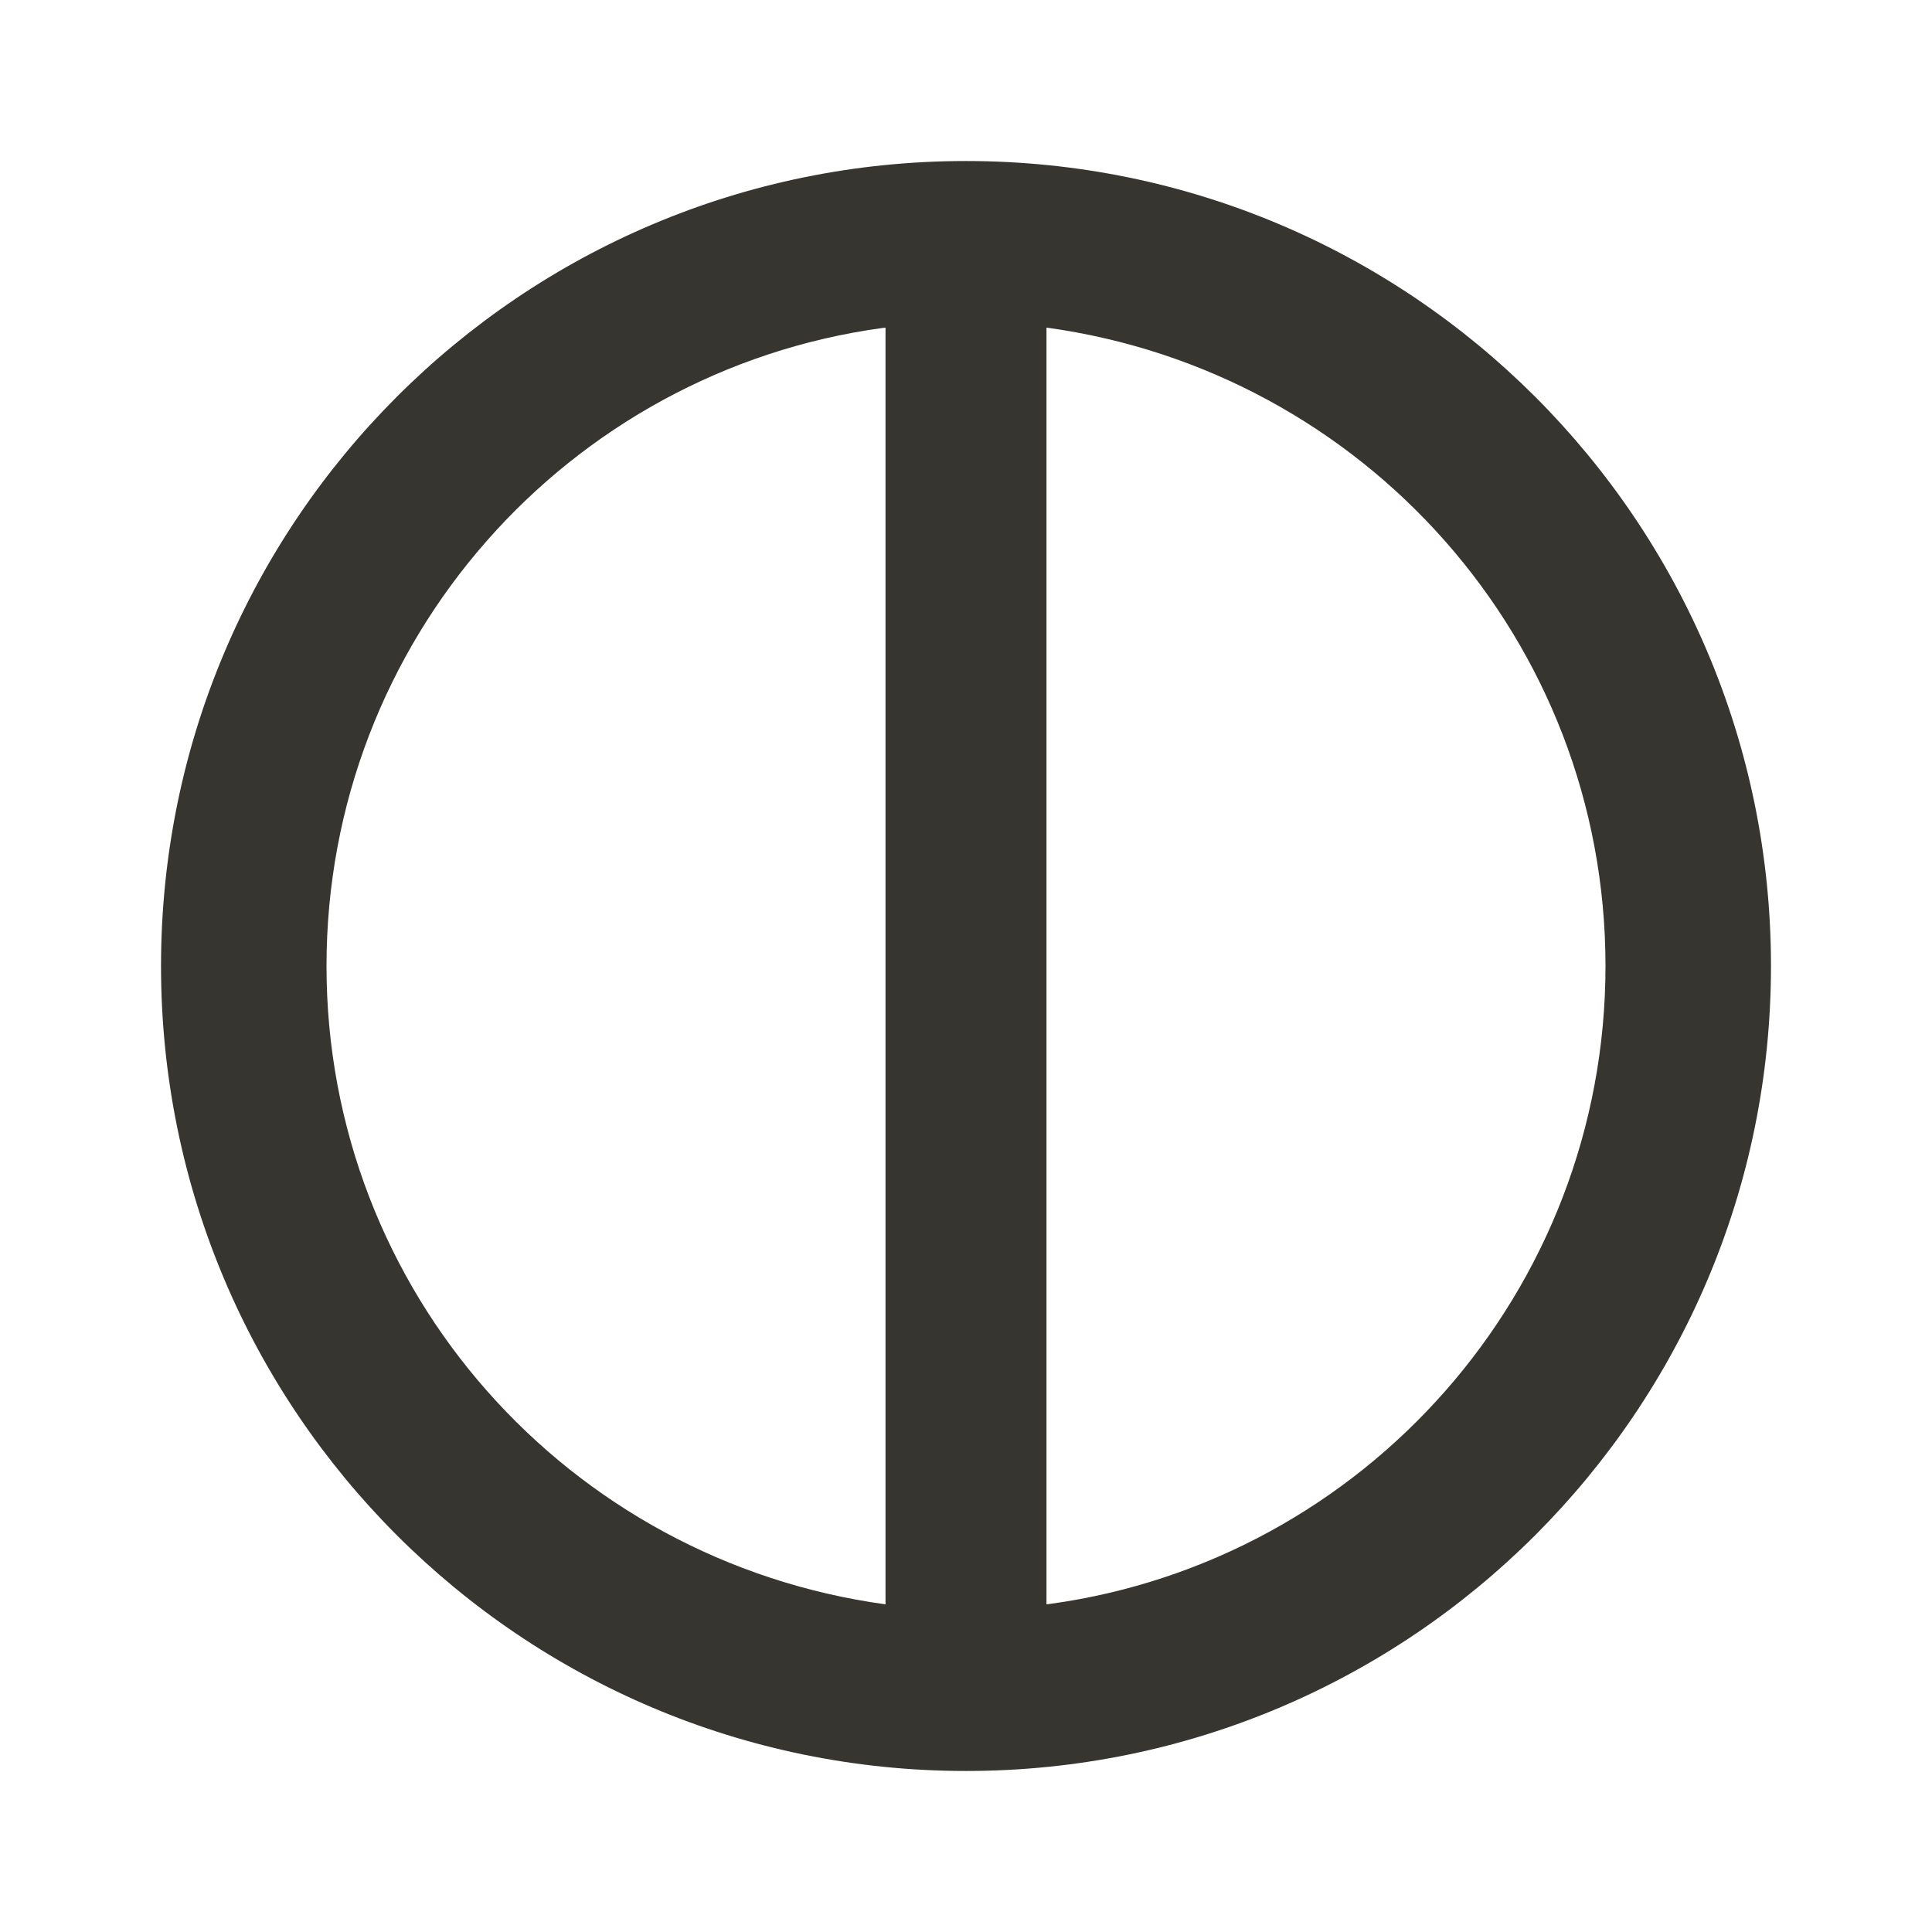 <!-- Generated by IcoMoon.io -->
<svg version="1.1" xmlns="http://www.w3.org/2000/svg" width="32" height="32" viewBox="0 0 32 32">
<title>ul-adjust</title>
<path fill="#37352f" d="M16 2.667c-7.364 0-13.333 5.97-13.333 13.333s5.97 13.333 13.333 13.333c7.364 0 13.333-5.97 13.333-13.333v0c0-7.364-5.97-13.333-13.333-13.333v0zM14.667 26.573c-5.254-0.72-9.259-5.179-9.259-10.573s4.005-9.854 9.203-10.567l0.056-0.006zM17.333 26.573v-21.147c5.254 0.72 9.259 5.179 9.259 10.573s-4.005 9.854-9.203 10.567l-0.055 0.006z"></path>
</svg>
